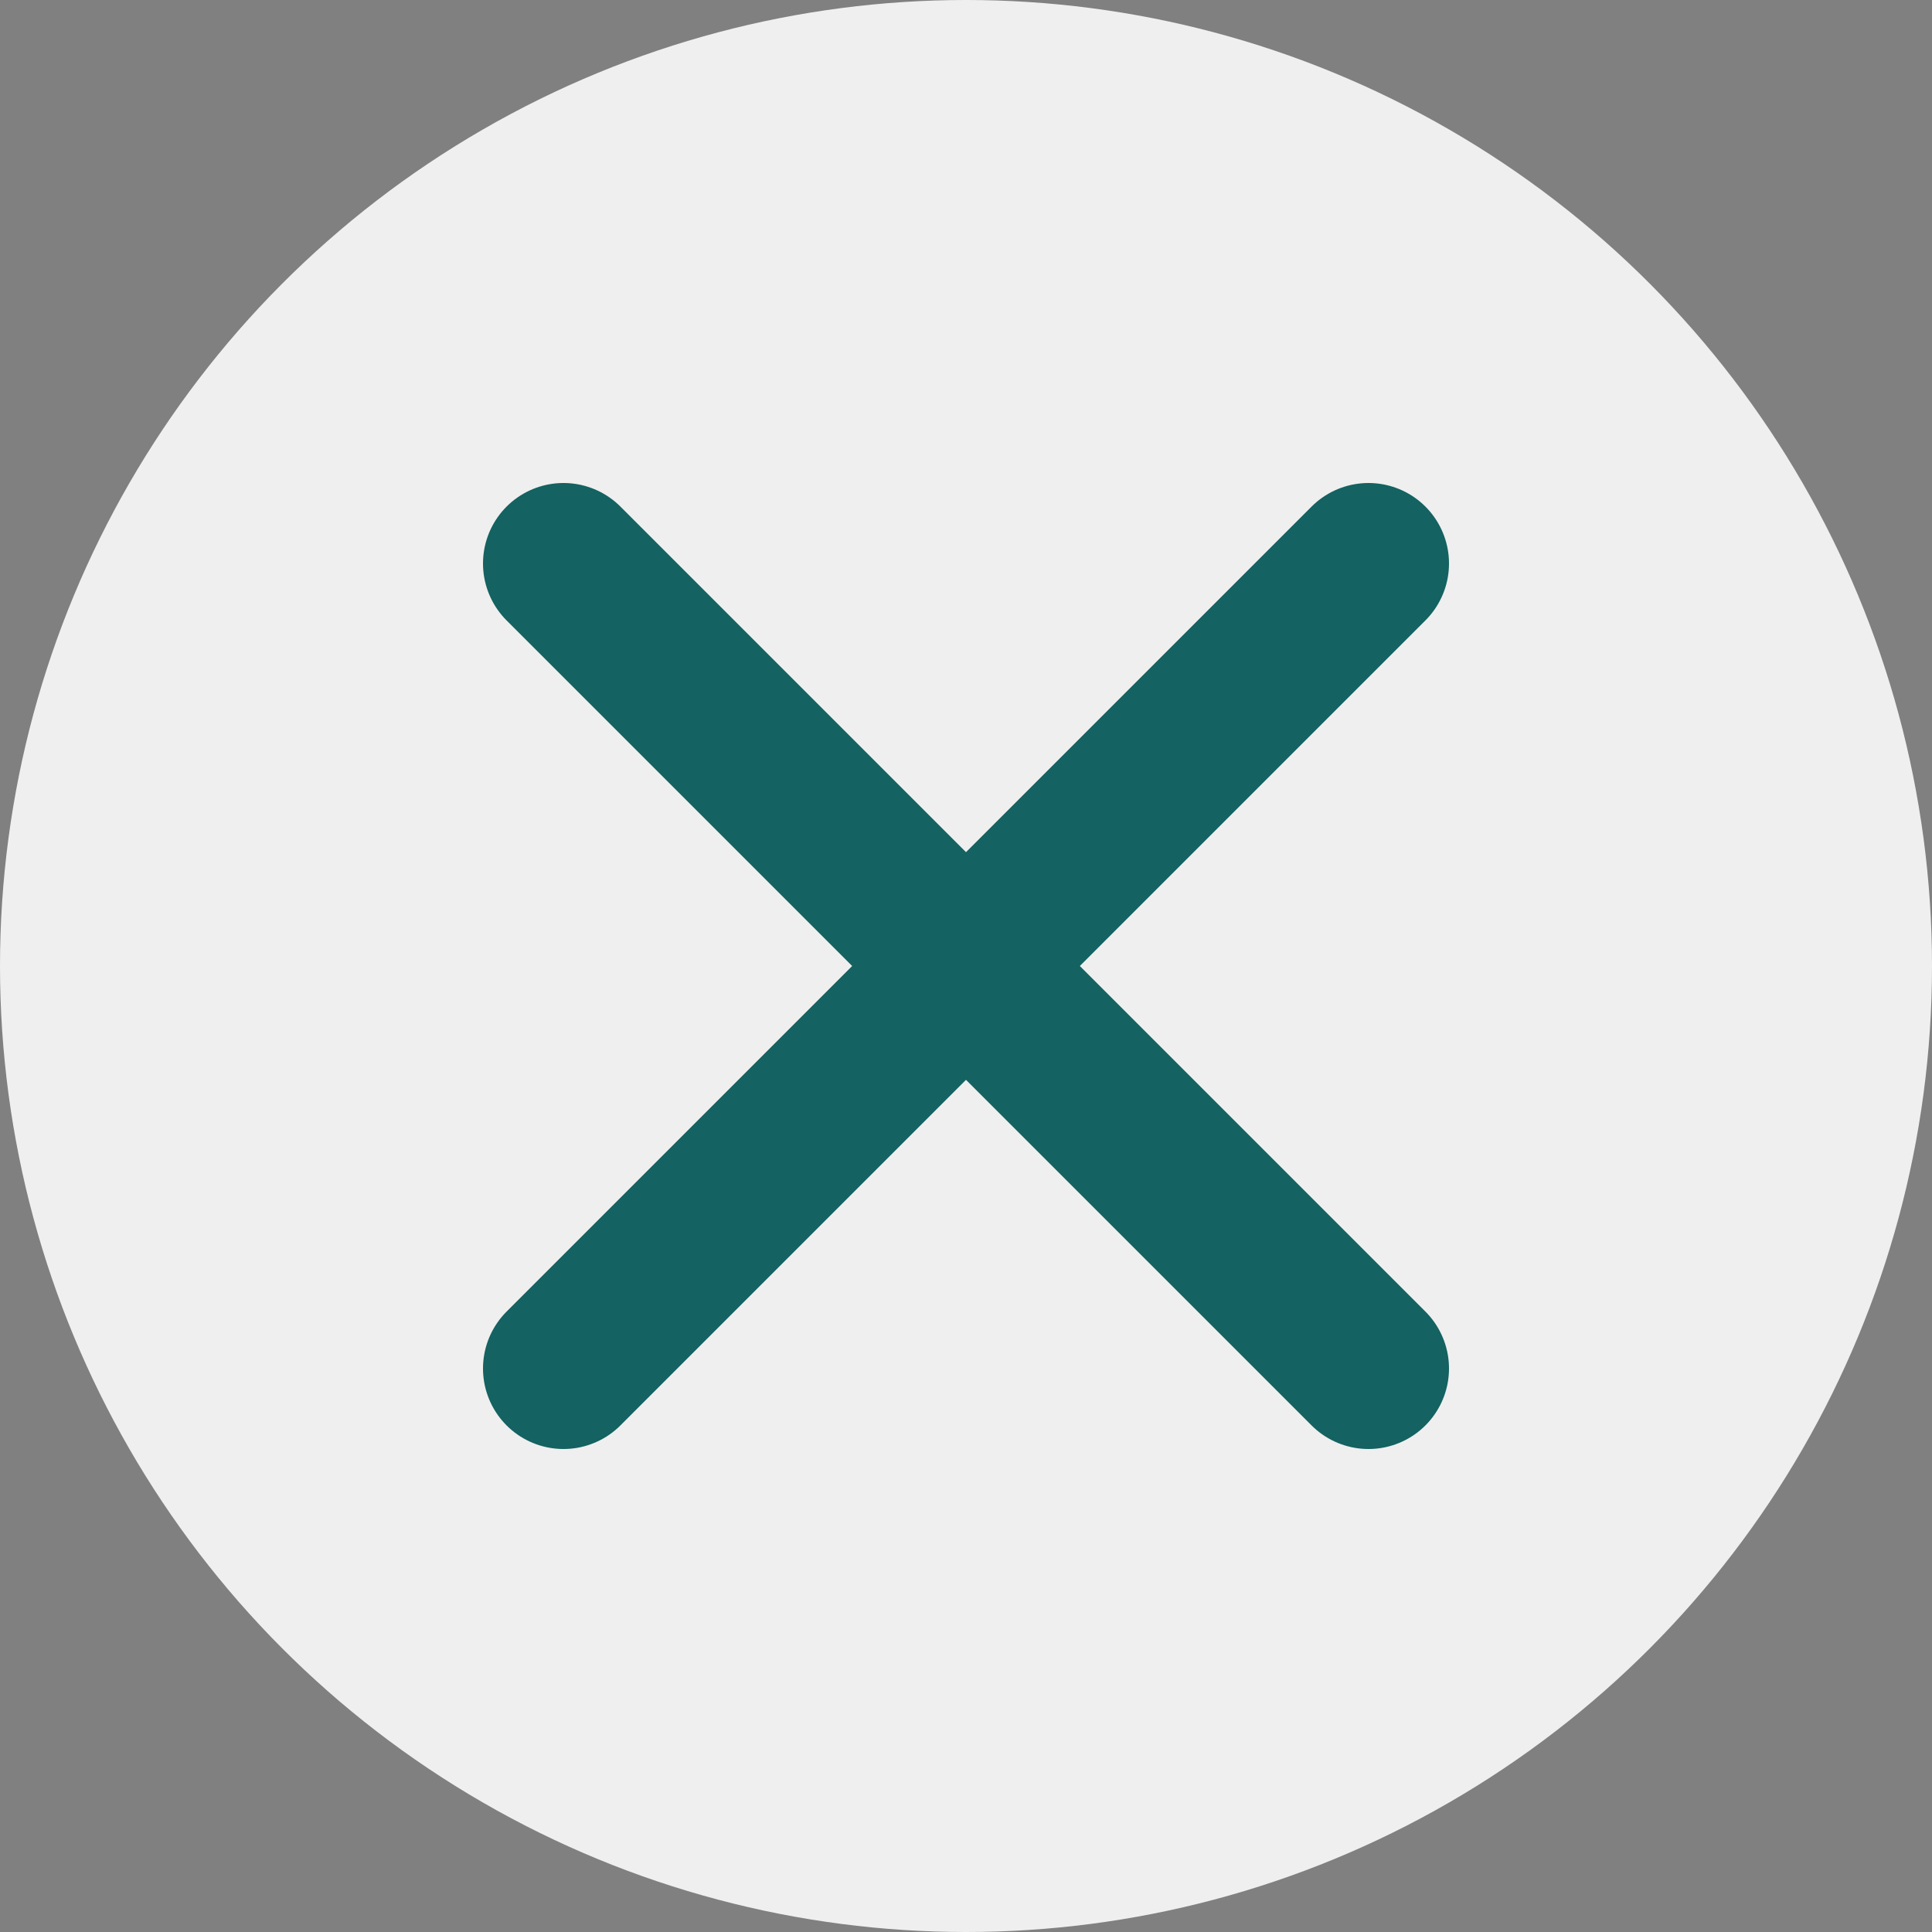 <svg width="24" height="24" viewBox="0 0 24 24" fill="none" xmlns="http://www.w3.org/2000/svg">
<rect x="0" y="0" width="24" height="24" fill="#808080" stroke="none"/>
<circle cx="12" cy="12" r="12" fill="#EFEFEF"/>
<path d="M7 7L12 12L17 7" stroke="#146262" stroke-width="2" stroke-linecap="round" stroke-linejoin="round"/>
<path d="M17 17L12 12L7 17" stroke="#146262" stroke-width="2" stroke-linecap="round" stroke-linejoin="round"/>
</svg>
